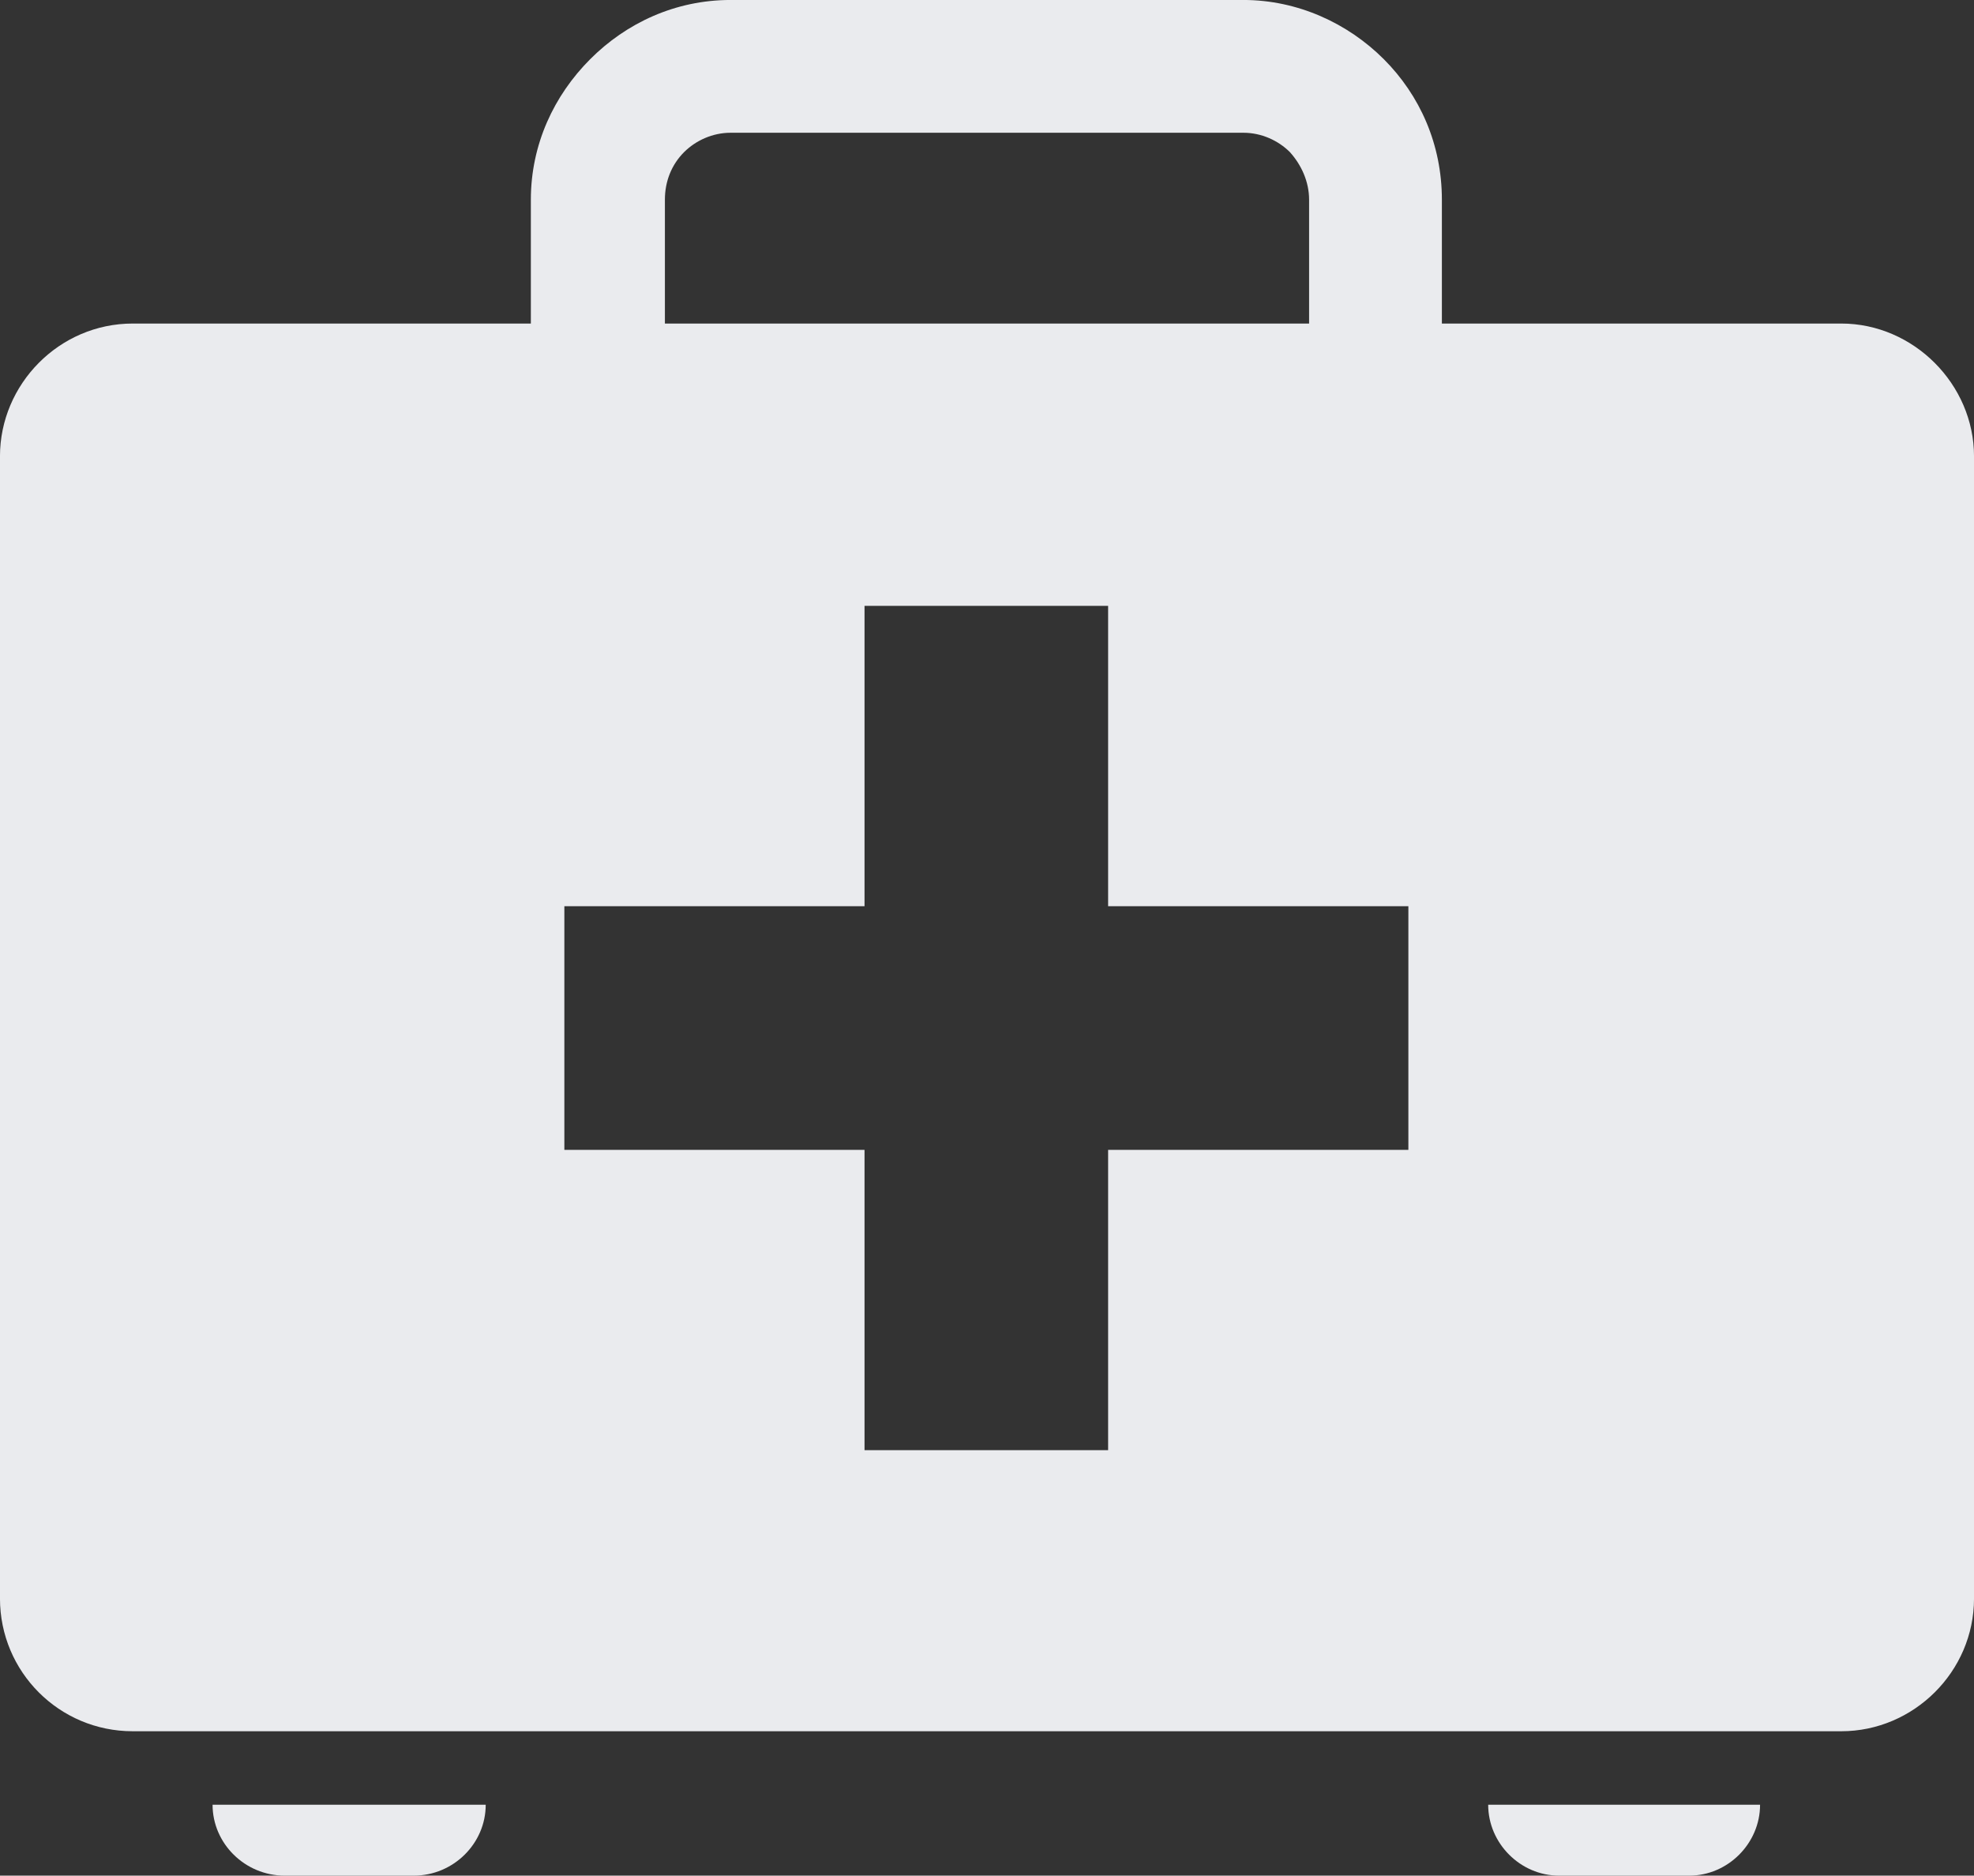 <?xml version="1.0" encoding="UTF-8" standalone="no"?>
<!-- Created with Inkscape (http://www.inkscape.org/) -->

<svg
   width="250"
   height="237.553"
   viewBox="0 0 250 237.553"
   version="1.1"
   id="SVGRoot"
   sodipodi:docname="C:\Users\Ido\AppData\Local\Temp\ink_ext_XXXXXX.svgSMFCW1"
   xml:space="preserve"
   inkscape:export-filename="Launcher_Training_Logo.svg"
   inkscape:export-xdpi="96"
   inkscape:export-ydpi="96"
   xmlns:inkscape="http://www.inkscape.org/namespaces/inkscape"
   xmlns:sodipodi="http://sodipodi.sourceforge.net/DTD/sodipodi-0.dtd"
   xmlns="http://www.w3.org/2000/svg"
   xmlns:svg="http://www.w3.org/2000/svg"><rect x="0" y="0" width="250" height="237.553" fill="#333333" stroke="none"/><sodipodi:namedview
     id="namedview621"
     pagecolor="#2d2c2d"
     bordercolor="#000000"
     borderopacity="0.25"
     inkscape:showpageshadow="2"
     inkscape:pageopacity="0"
     inkscape:pagecheckerboard="0"
     inkscape:deskcolor="#d1d1d1"
     inkscape:document-units="px"
     showgrid="false"
     inkscape:zoom="0.25"
     inkscape:cx="755.5"
     inkscape:cy="755.5"
     inkscape:window-width="2560"
     inkscape:window-height="1369"
     inkscape:window-x="3832"
     inkscape:window-y="-8"
     inkscape:window-maximized="0"
     inkscape:current-layer="layer1" /><defs
     id="defs616" /><g
     id="g2473"
     transform="matrix(11.409,0,0,-11.409,140.339,183.67)"
     style="stroke-width:1;stroke-dasharray:none"><path
       d="m 0,0 h -2.704 v 3.334 h -3.332 v 2.705 h 3.332 V 9.373 H 0 V 6.039 H 3.333 V 3.334 H 0 Z m -4.92,12.507 h 7.151 v 1.374 c 0,0.201 -0.085,0.387 -0.214,0.53 -0.129,0.128 -0.315,0.214 -0.515,0.214 h -5.693 c -0.2,0 -0.386,-0.086 -0.515,-0.214 -0.143,-0.143 -0.214,-0.329 -0.214,-0.53 z M 6.451,-4.723 H 5.006 c -0.429,0 -0.787,0.358 -0.787,0.787 h 3.018 c 0,-0.429 -0.357,-0.787 -0.786,-0.787 m -14.16,0 H -9.14 c -0.443,0 -0.801,0.358 -0.801,0.787 h 3.032 c 0,-0.429 -0.357,-0.787 -0.8,-0.787 M 8.139,-3.12 h -18.967 c -0.815,0 -1.473,0.659 -1.473,1.474 v 12.679 c 0,0.801 0.658,1.474 1.473,1.474 h 4.42 v 1.374 c 0,0.616 0.258,1.159 0.658,1.56 0.4,0.401 0.944,0.658 1.559,0.658 h 5.693 c 0.601,0 1.158,-0.257 1.559,-0.658 0.4,-0.401 0.644,-0.944 0.644,-1.56 v -1.374 h 4.434 c 0.8,0 1.473,-0.673 1.473,-1.474 V -1.646 c 0,-0.815 -0.673,-1.474 -1.473,-1.474"
       style="fill:#eaebee;fill-opacity:1;fill-rule:evenodd;stroke:none;stroke-width:1;stroke-dasharray:none"
       id="path2475" /></g></svg>

